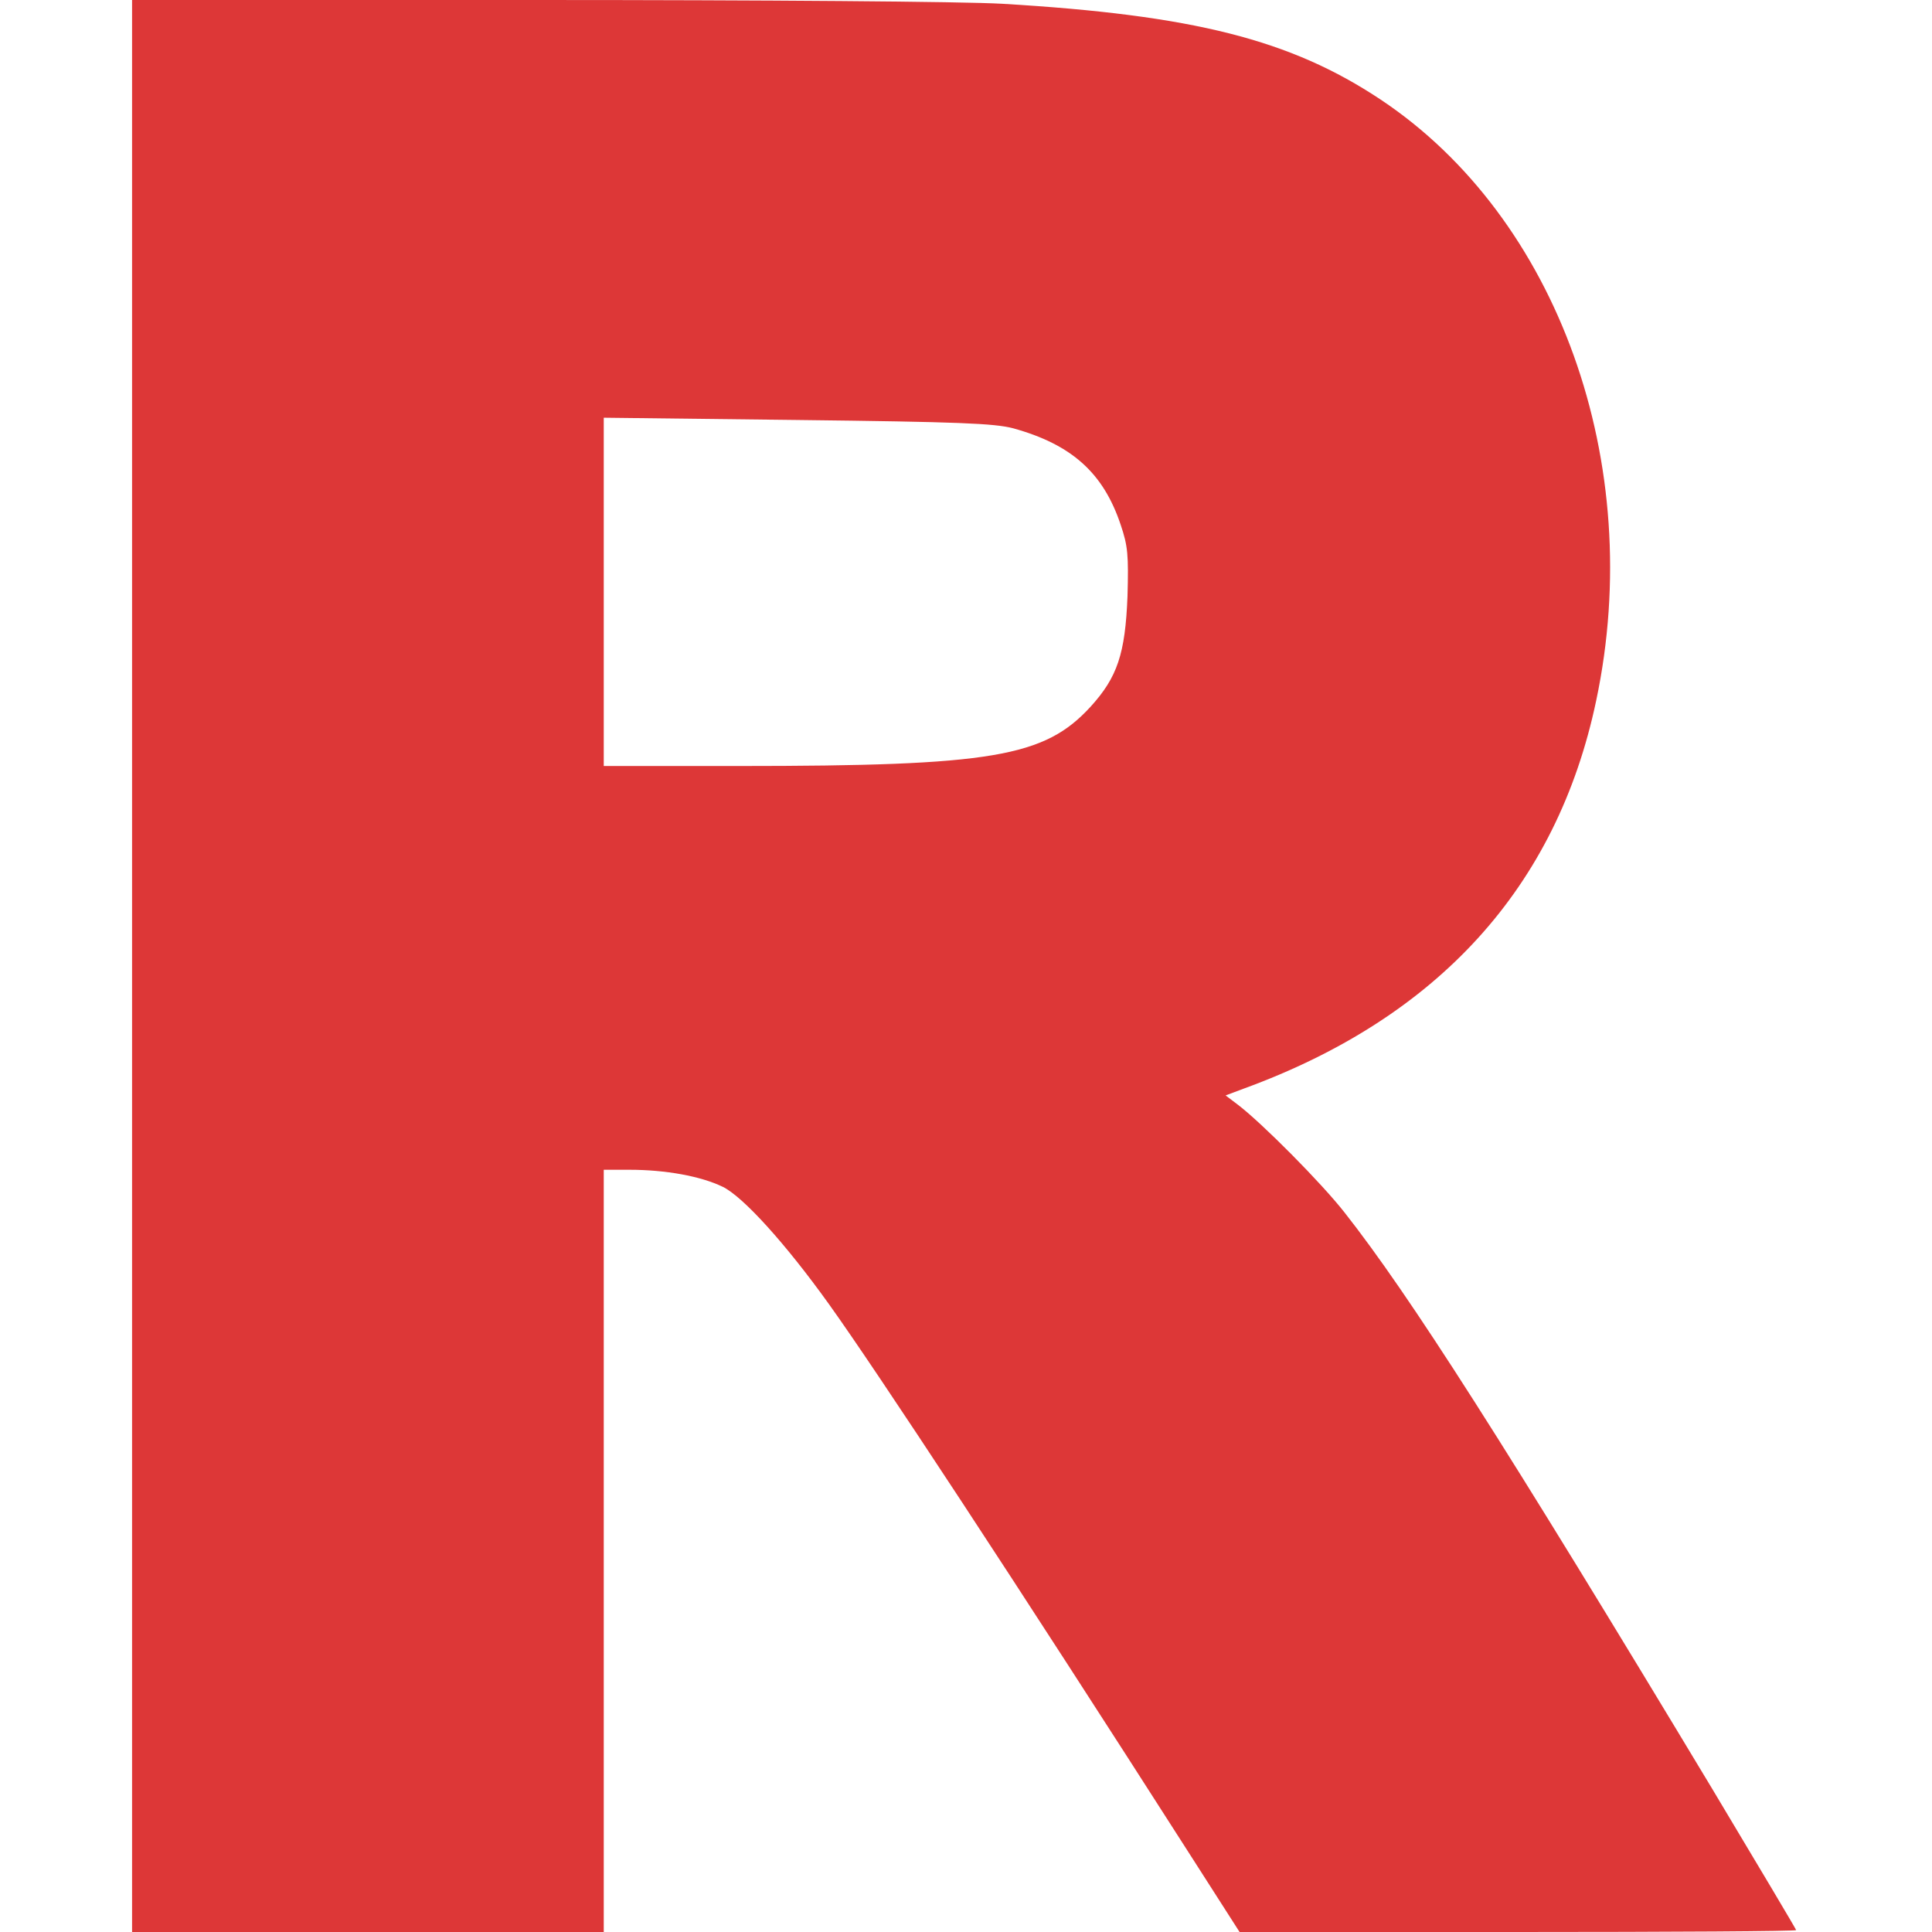 <?xml version="1.0" standalone="no"?>
<!DOCTYPE svg PUBLIC "-//W3C//DTD SVG 20010904//EN" "http://www.w3.org/TR/2001/REC-SVG-20010904/DTD/svg10.dtd">
<svg version="1.0" xmlns="http://www.w3.org/2000/svg" width="512pt" height="512pt"
    viewBox="0 0 512 512" preserveAspectRatio="xMidYMid meet">

    <g transform="translate(0,512) scale(0.1,-0.1)" fill="#dd3737" stroke="none">
        <path d="M350 2560 l0 -2560 625 0 625 0 0 1010 0 1010 68 0 c96 0 189 -17
247 -45 54 -26 167 -151 281 -310 127 -177 497 -740 959 -1462 l130 -203 738
0 c405 0 737 2 737 5 0 2 -100 170 -221 372 -552 917 -805 1313 -976 1530 -61
78 -218 236 -282 285 l-33 25 48 18 c515 188 830 534 934 1028 133 628 -101
1280 -571 1593 -239 159 -496 224 -1003 254 -102 6 -632 10 -1242 10 l-1064 0
0 -2560z m2335 1425 c155 -43 239 -118 285 -256 19 -56 21 -80 18 -189 -6
-153 -27 -215 -98 -293 -122 -133 -260 -157 -932 -157 l-358 0 0 462 0 461
513 -6 c428 -5 522 -9 572 -22z" />
    </g>
</svg>
